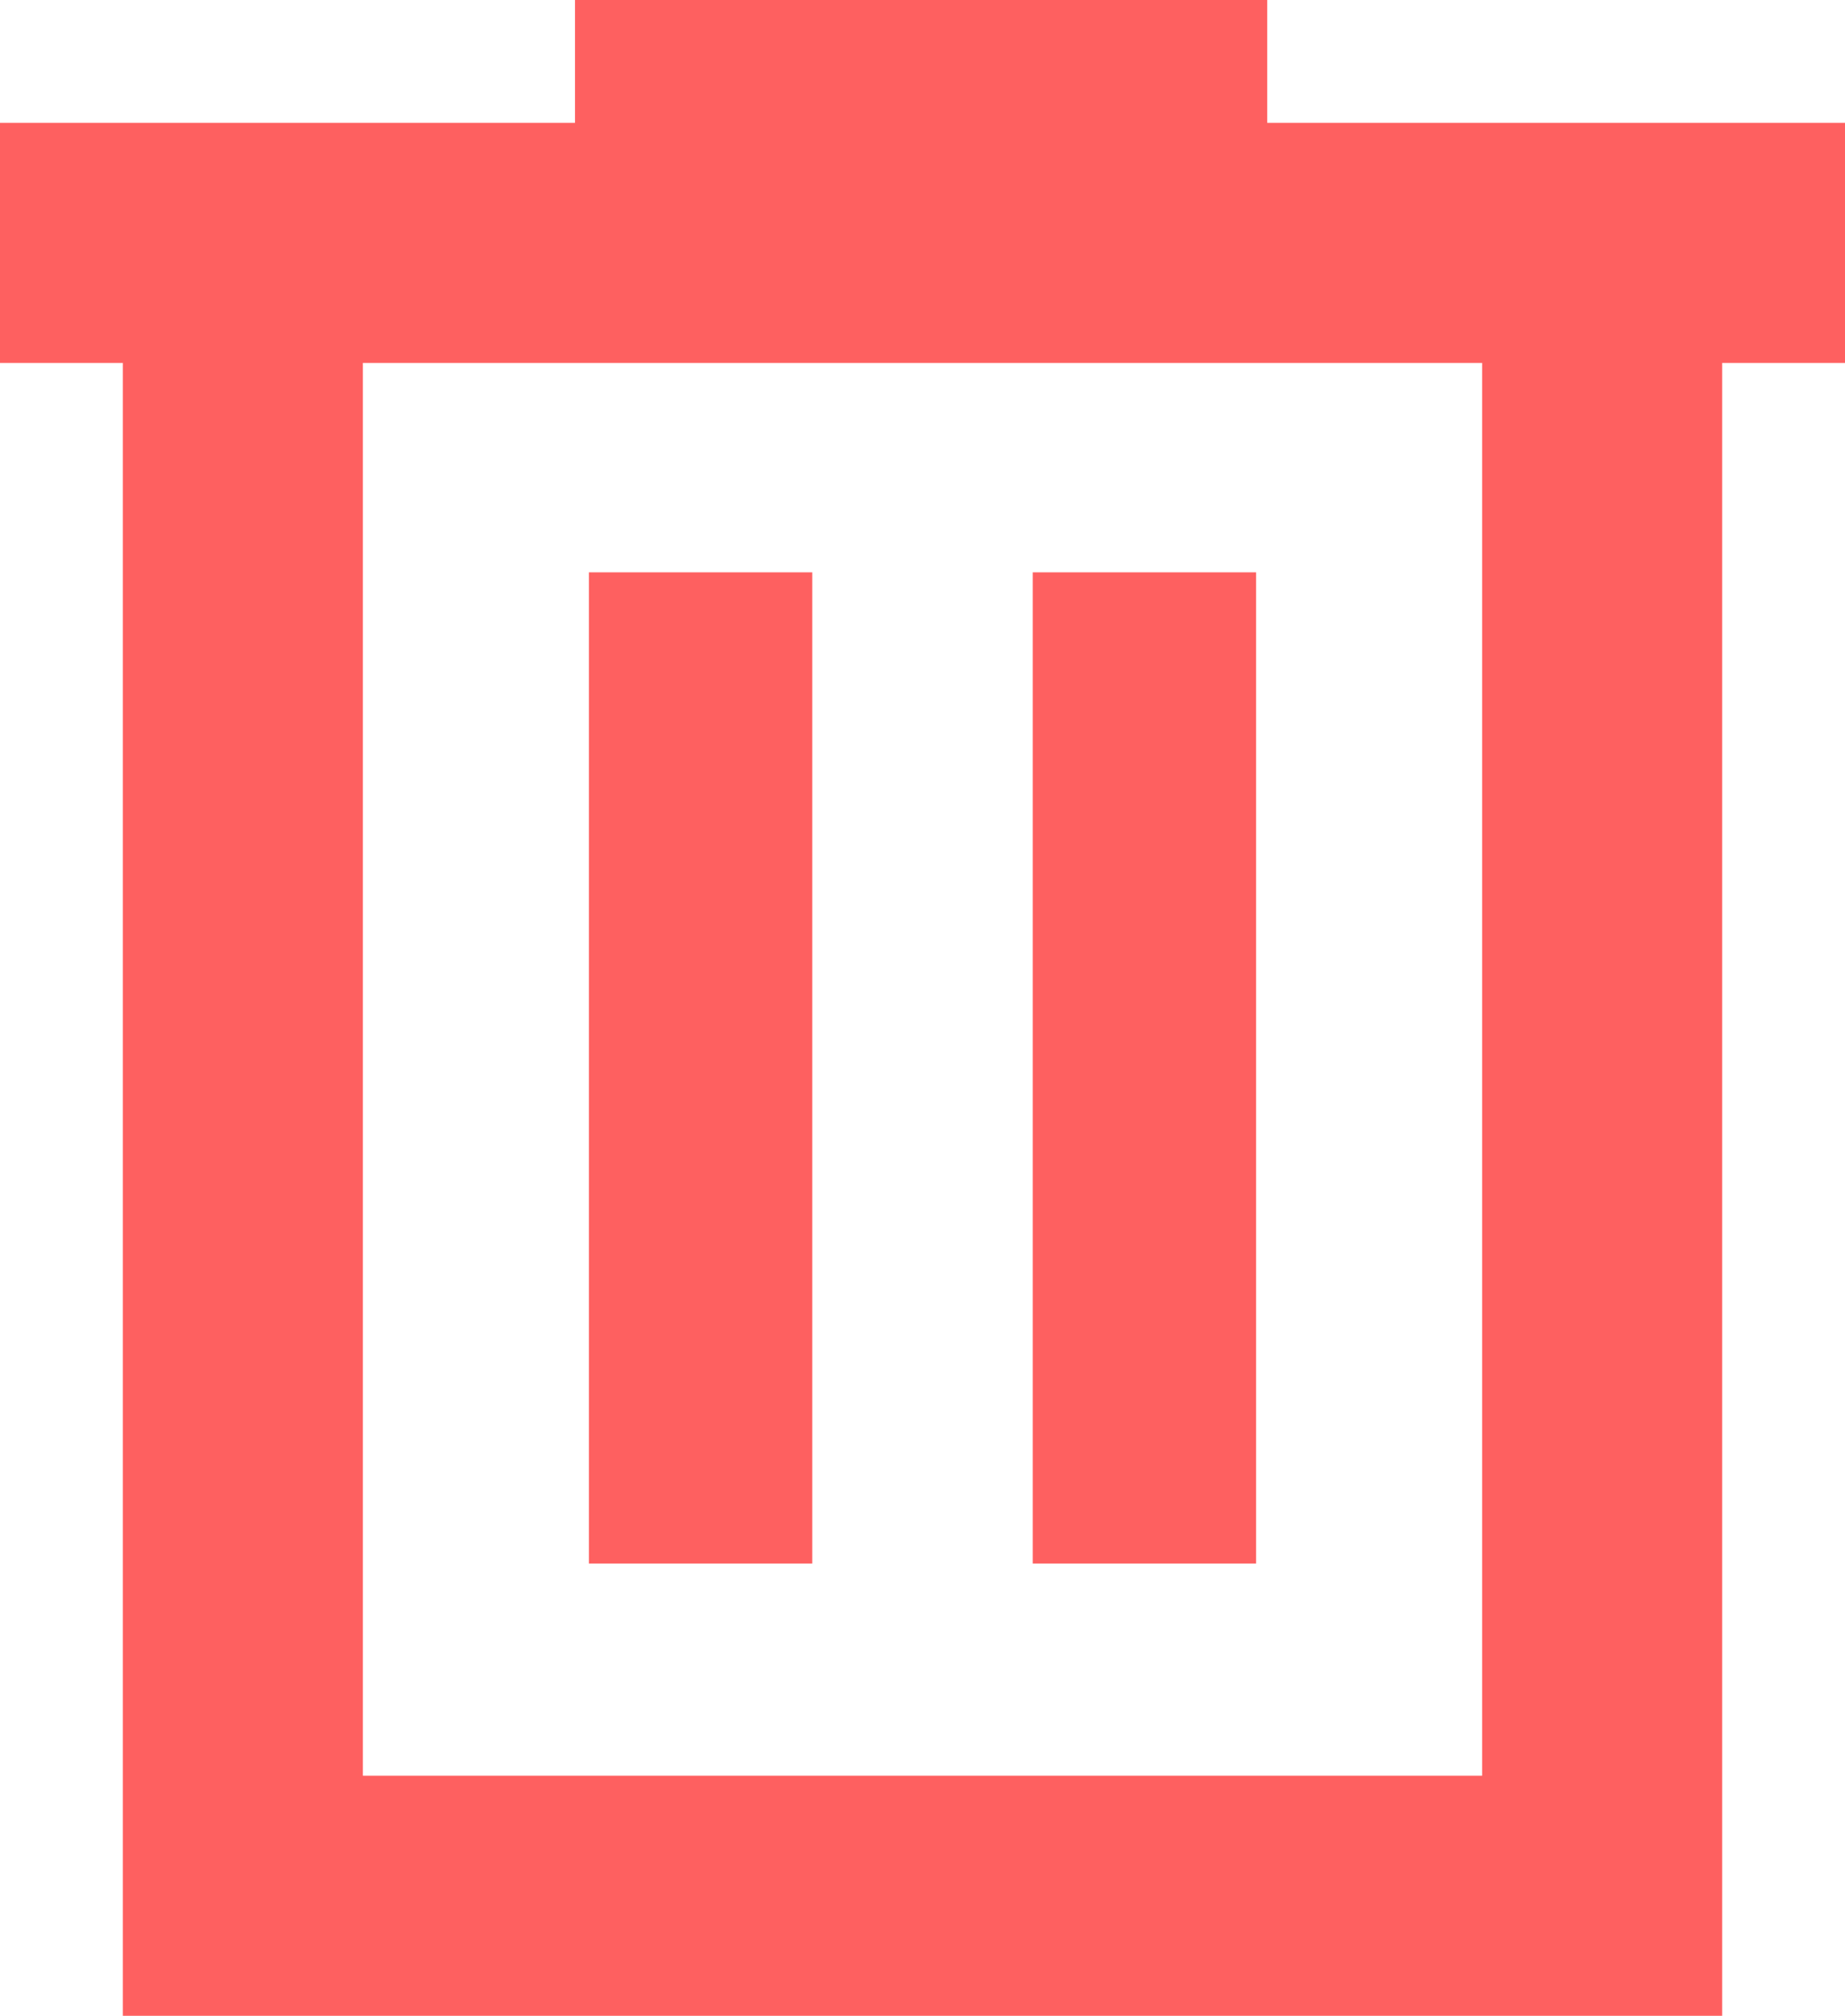 <svg xmlns="http://www.w3.org/2000/svg" width="16.525" height="18.05" viewBox="0 0 16.525 18.05">
  <path id="delete_FILL0_wght500_GRAD-25_opsz24" d="M4.85,20.95V6.15H3.75V4H8.9V2.9h6.2V4h5.175V6.15h-1.1v14.8ZM7,18.8H17.025V6.15H7Zm2.025-1.9h2V8.025h-2ZM13,16.9h2V8.025H13ZM7,6.15v0Z" transform="translate(-3.75 -2.9)" fill="#fe3939" opacity="0.8"/>
</svg>
